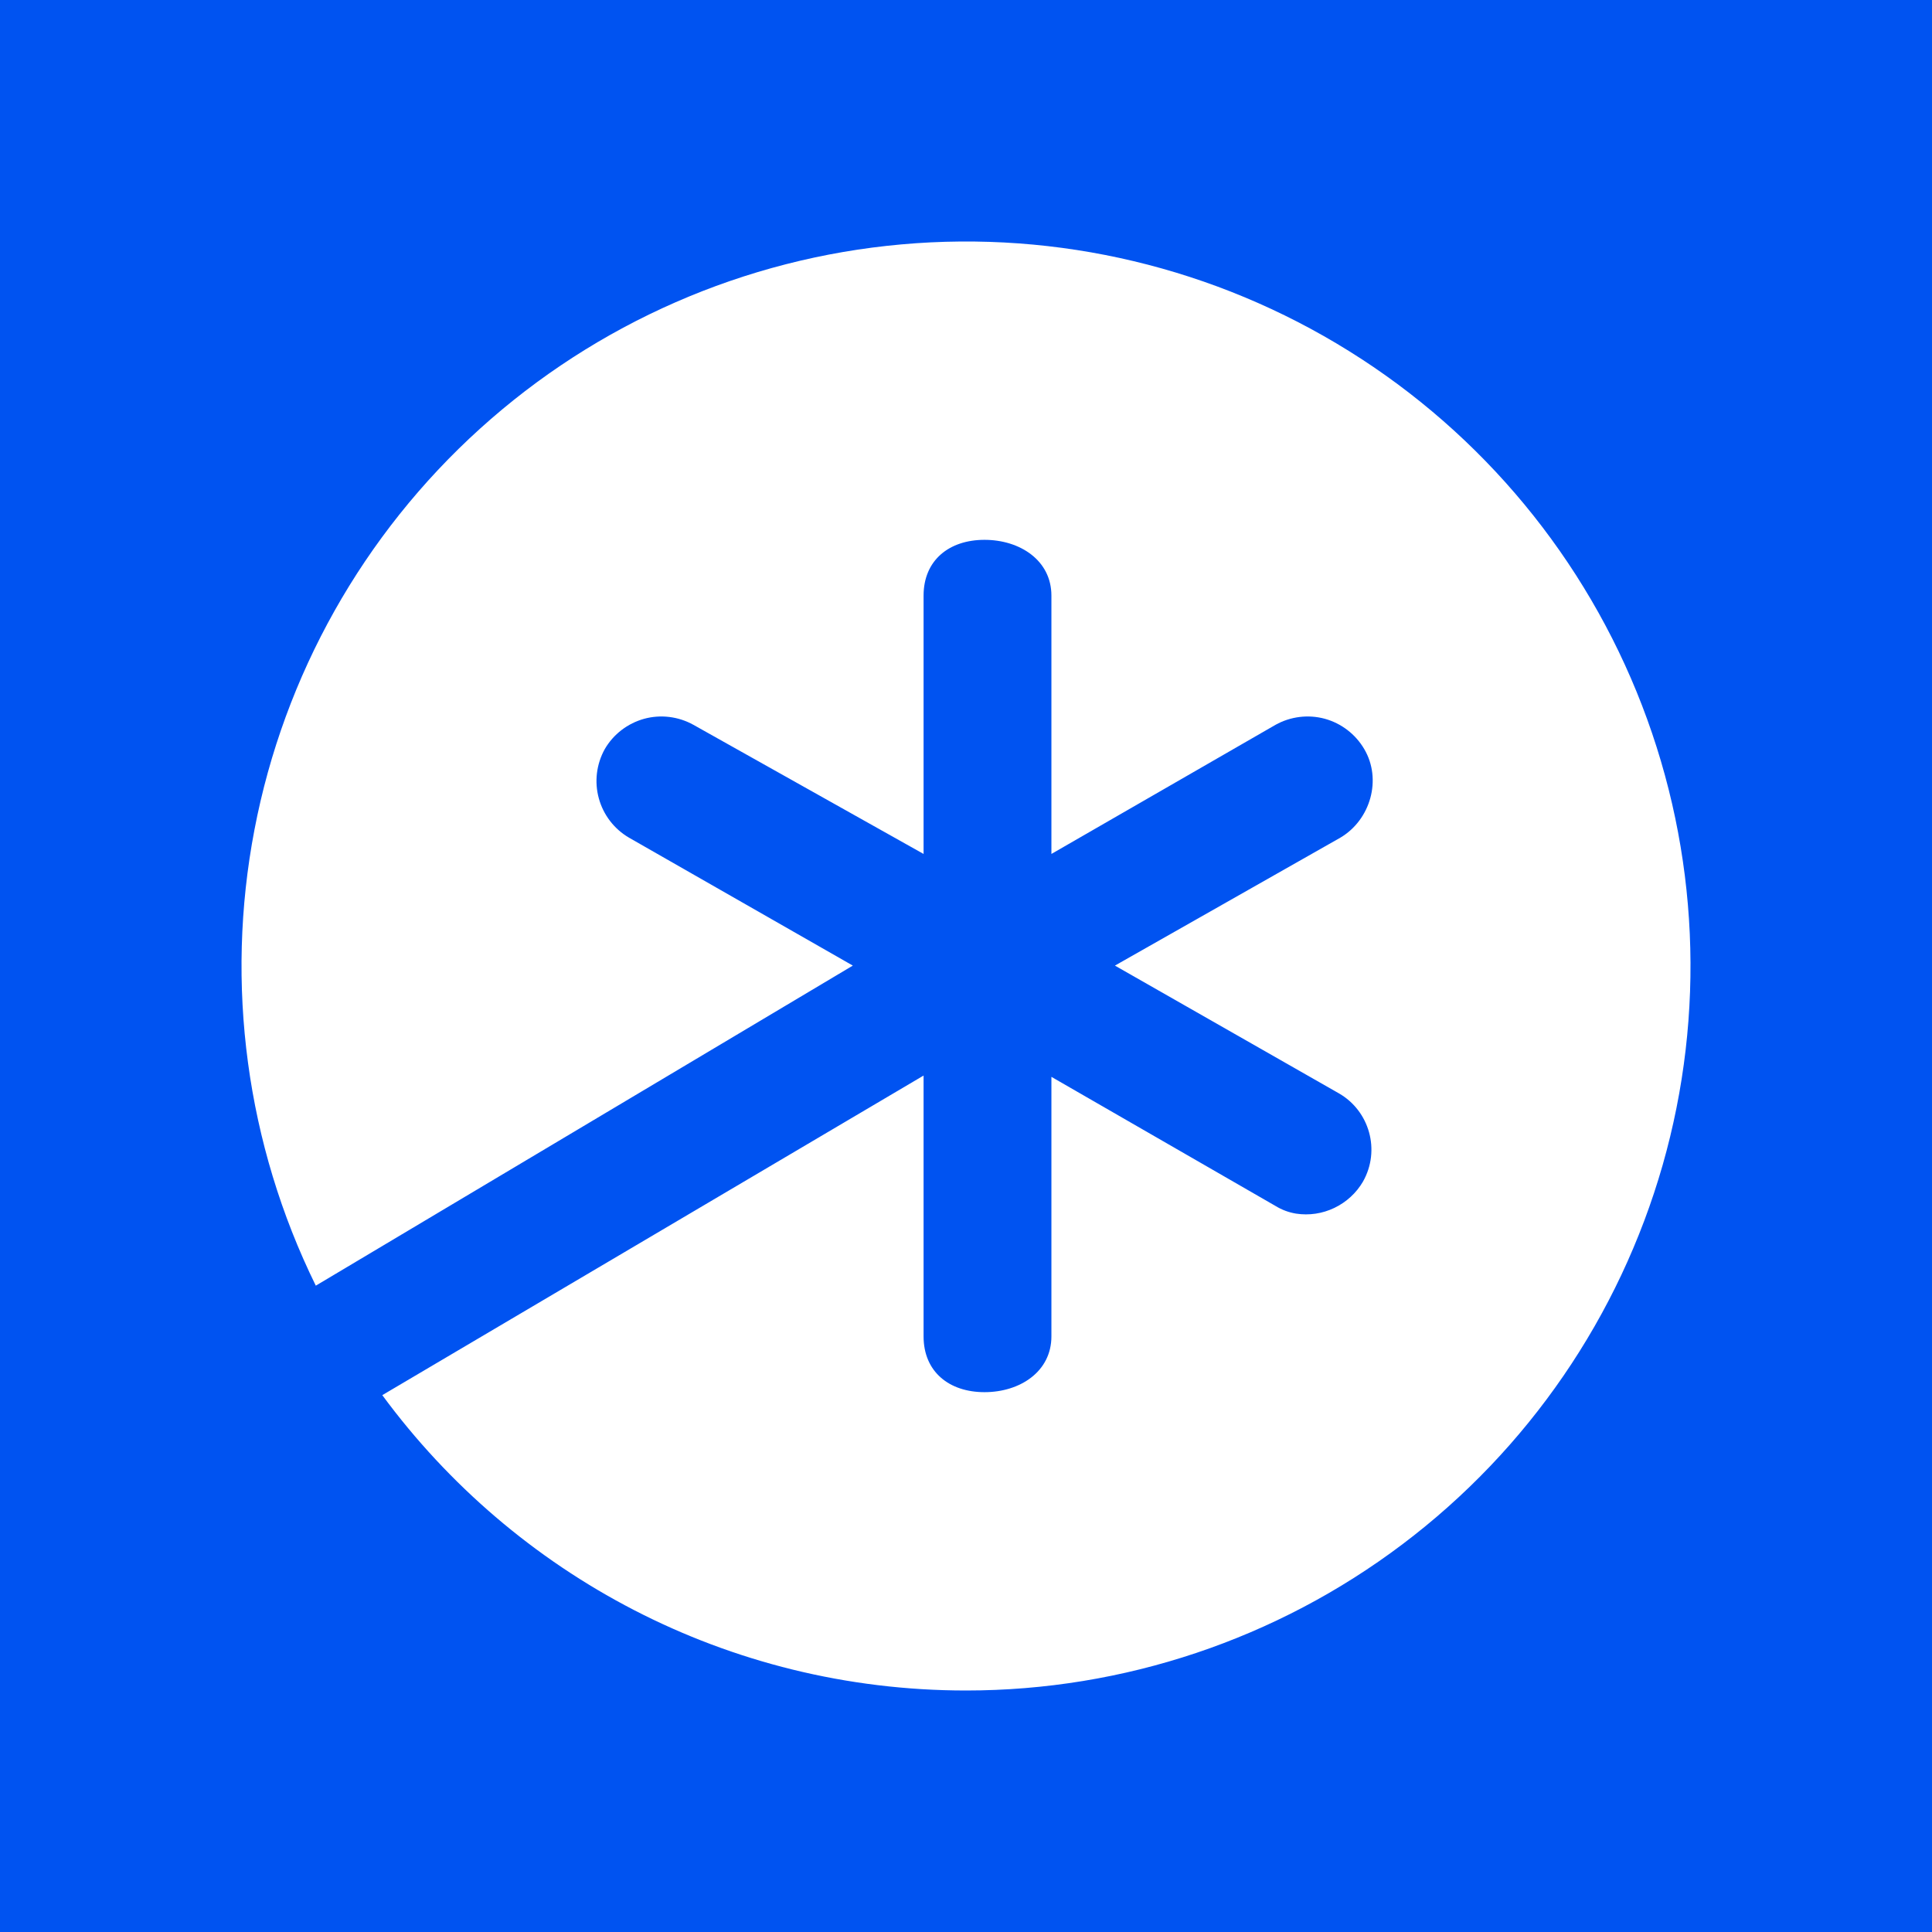 <svg width="24" height="24" viewBox="0 0 24 24" fill="none" xmlns="http://www.w3.org/2000/svg">
<rect x="0" y="0" width="24" height="24" fill="#333333" stroke="none"/>
<g clip-path="url(#clip0_328_25412)">
<path d="M24 0H0V24H24V0Z" fill="#0053F1"/>
<path d="M12.002 21C13.957 21 15.86 20.362 17.421 19.184C18.982 18.007 20.116 16.353 20.654 14.473C21.191 12.592 21.101 10.588 20.398 8.764C19.695 6.939 18.416 5.393 16.756 4.36C15.096 3.326 13.145 2.861 11.197 3.036C9.25 3.21 7.412 4.014 5.962 5.326C4.512 6.638 3.528 8.387 3.161 10.307C2.793 12.228 3.061 14.216 3.923 15.971L10.594 11.995L7.814 10.406C7.63 10.299 7.495 10.123 7.439 9.918C7.382 9.712 7.409 9.492 7.513 9.305C7.62 9.121 7.796 8.986 8.002 8.929C8.207 8.873 8.427 8.9 8.614 9.004L11.473 10.608V7.399C11.473 6.96 11.79 6.706 12.23 6.706C12.669 6.706 13.061 6.96 13.061 7.399V10.608L15.845 9.004C16.032 8.9 16.252 8.873 16.458 8.929C16.664 8.986 16.839 9.121 16.947 9.305C17.169 9.681 17.026 10.184 16.65 10.406L13.85 11.995L16.634 13.583C17.01 13.8 17.153 14.287 16.931 14.679C16.848 14.821 16.724 14.934 16.576 15.005C16.428 15.076 16.262 15.101 16.1 15.076C16.009 15.061 15.923 15.029 15.845 14.981L13.061 13.377V16.601C13.061 17.04 12.669 17.294 12.23 17.294C11.79 17.294 11.473 17.04 11.473 16.601V13.361L4.749 17.331C6.39 19.56 9.032 21 12.002 21Z" fill="white"/>
</g>
<defs>
<clipPath id="clip0_328_25412">
<rect width="24" height="24" fill="white"/>
</clipPath>
</defs>
</svg>
